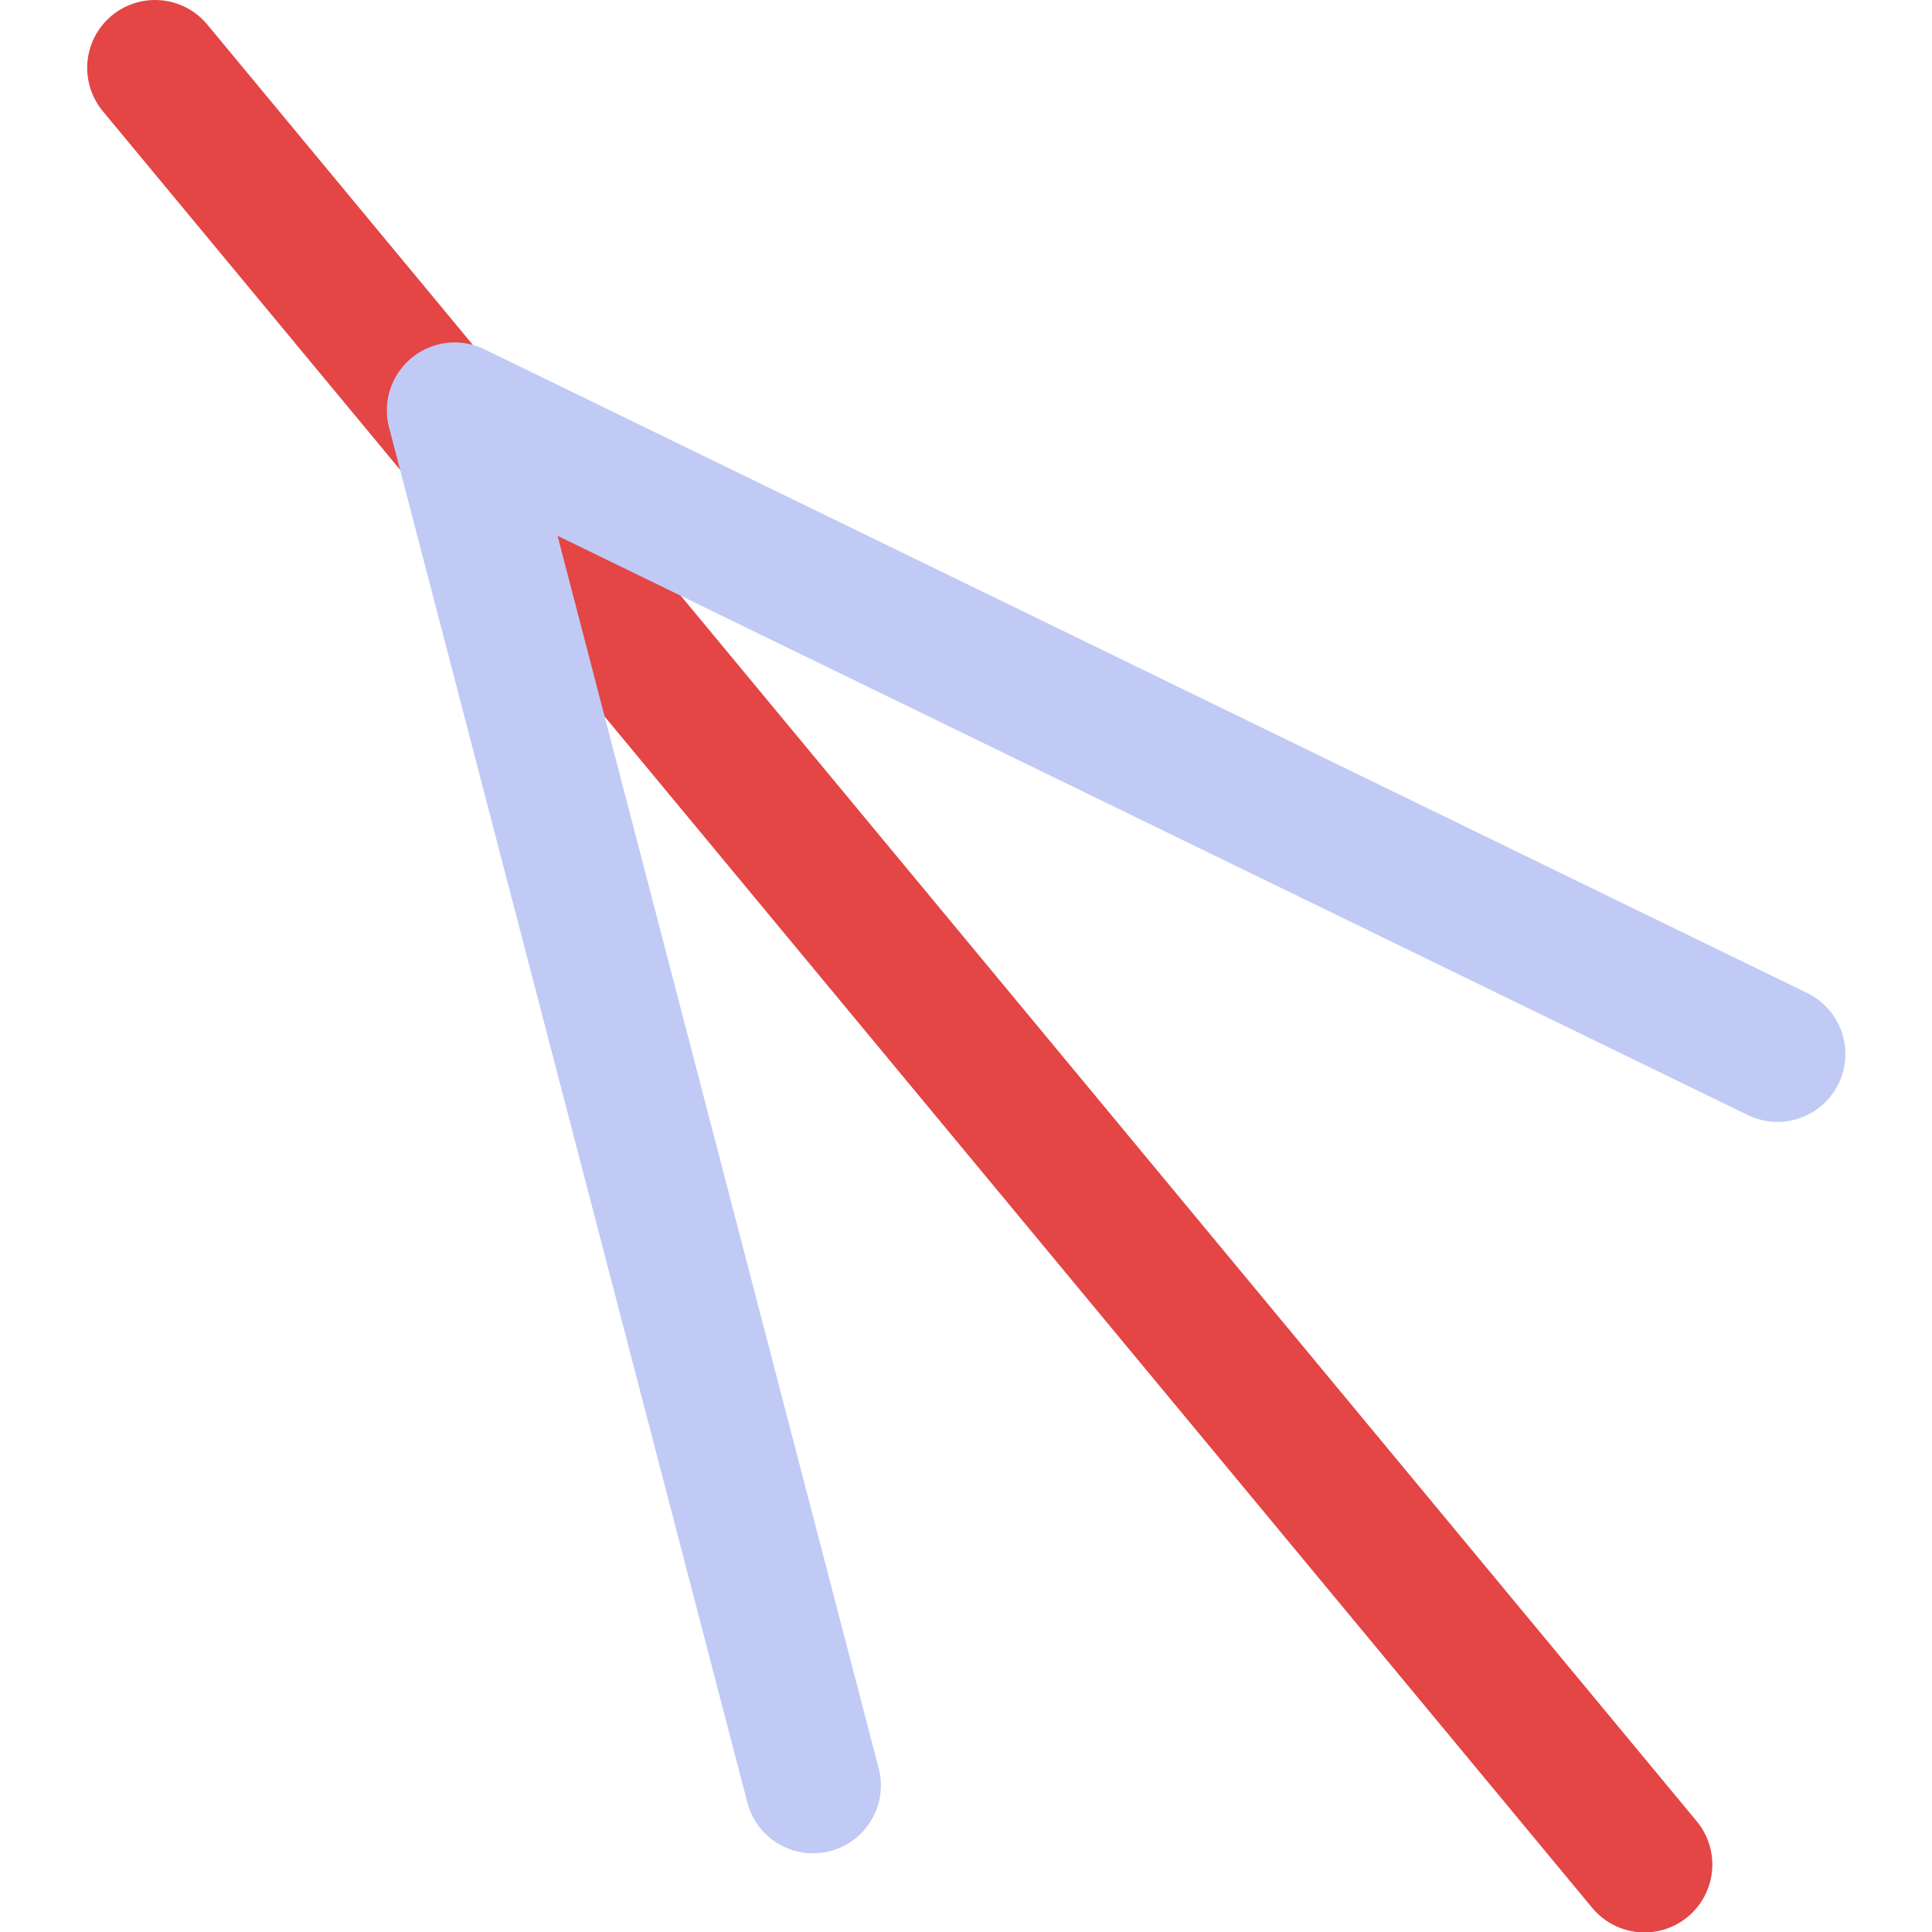 <svg width="16" height="16" version="1.1" xmlns="http://www.w3.org/2000/svg">
 <g transform="matrix(1.124 0 0 1.124 .722 -1.404e-7)" fill="none" stroke-linecap="round" stroke-linejoin="round" stroke-miterlimit="0">
  <path d="M 11.474,13.738 0.5,0.5" stroke="#da0000" stroke-opacity=".727"/>
  <path d="m5.348 13.155-2.64-10.132 9.746 4.743" stroke="#c0caf5"/>
 </g>
</svg>
